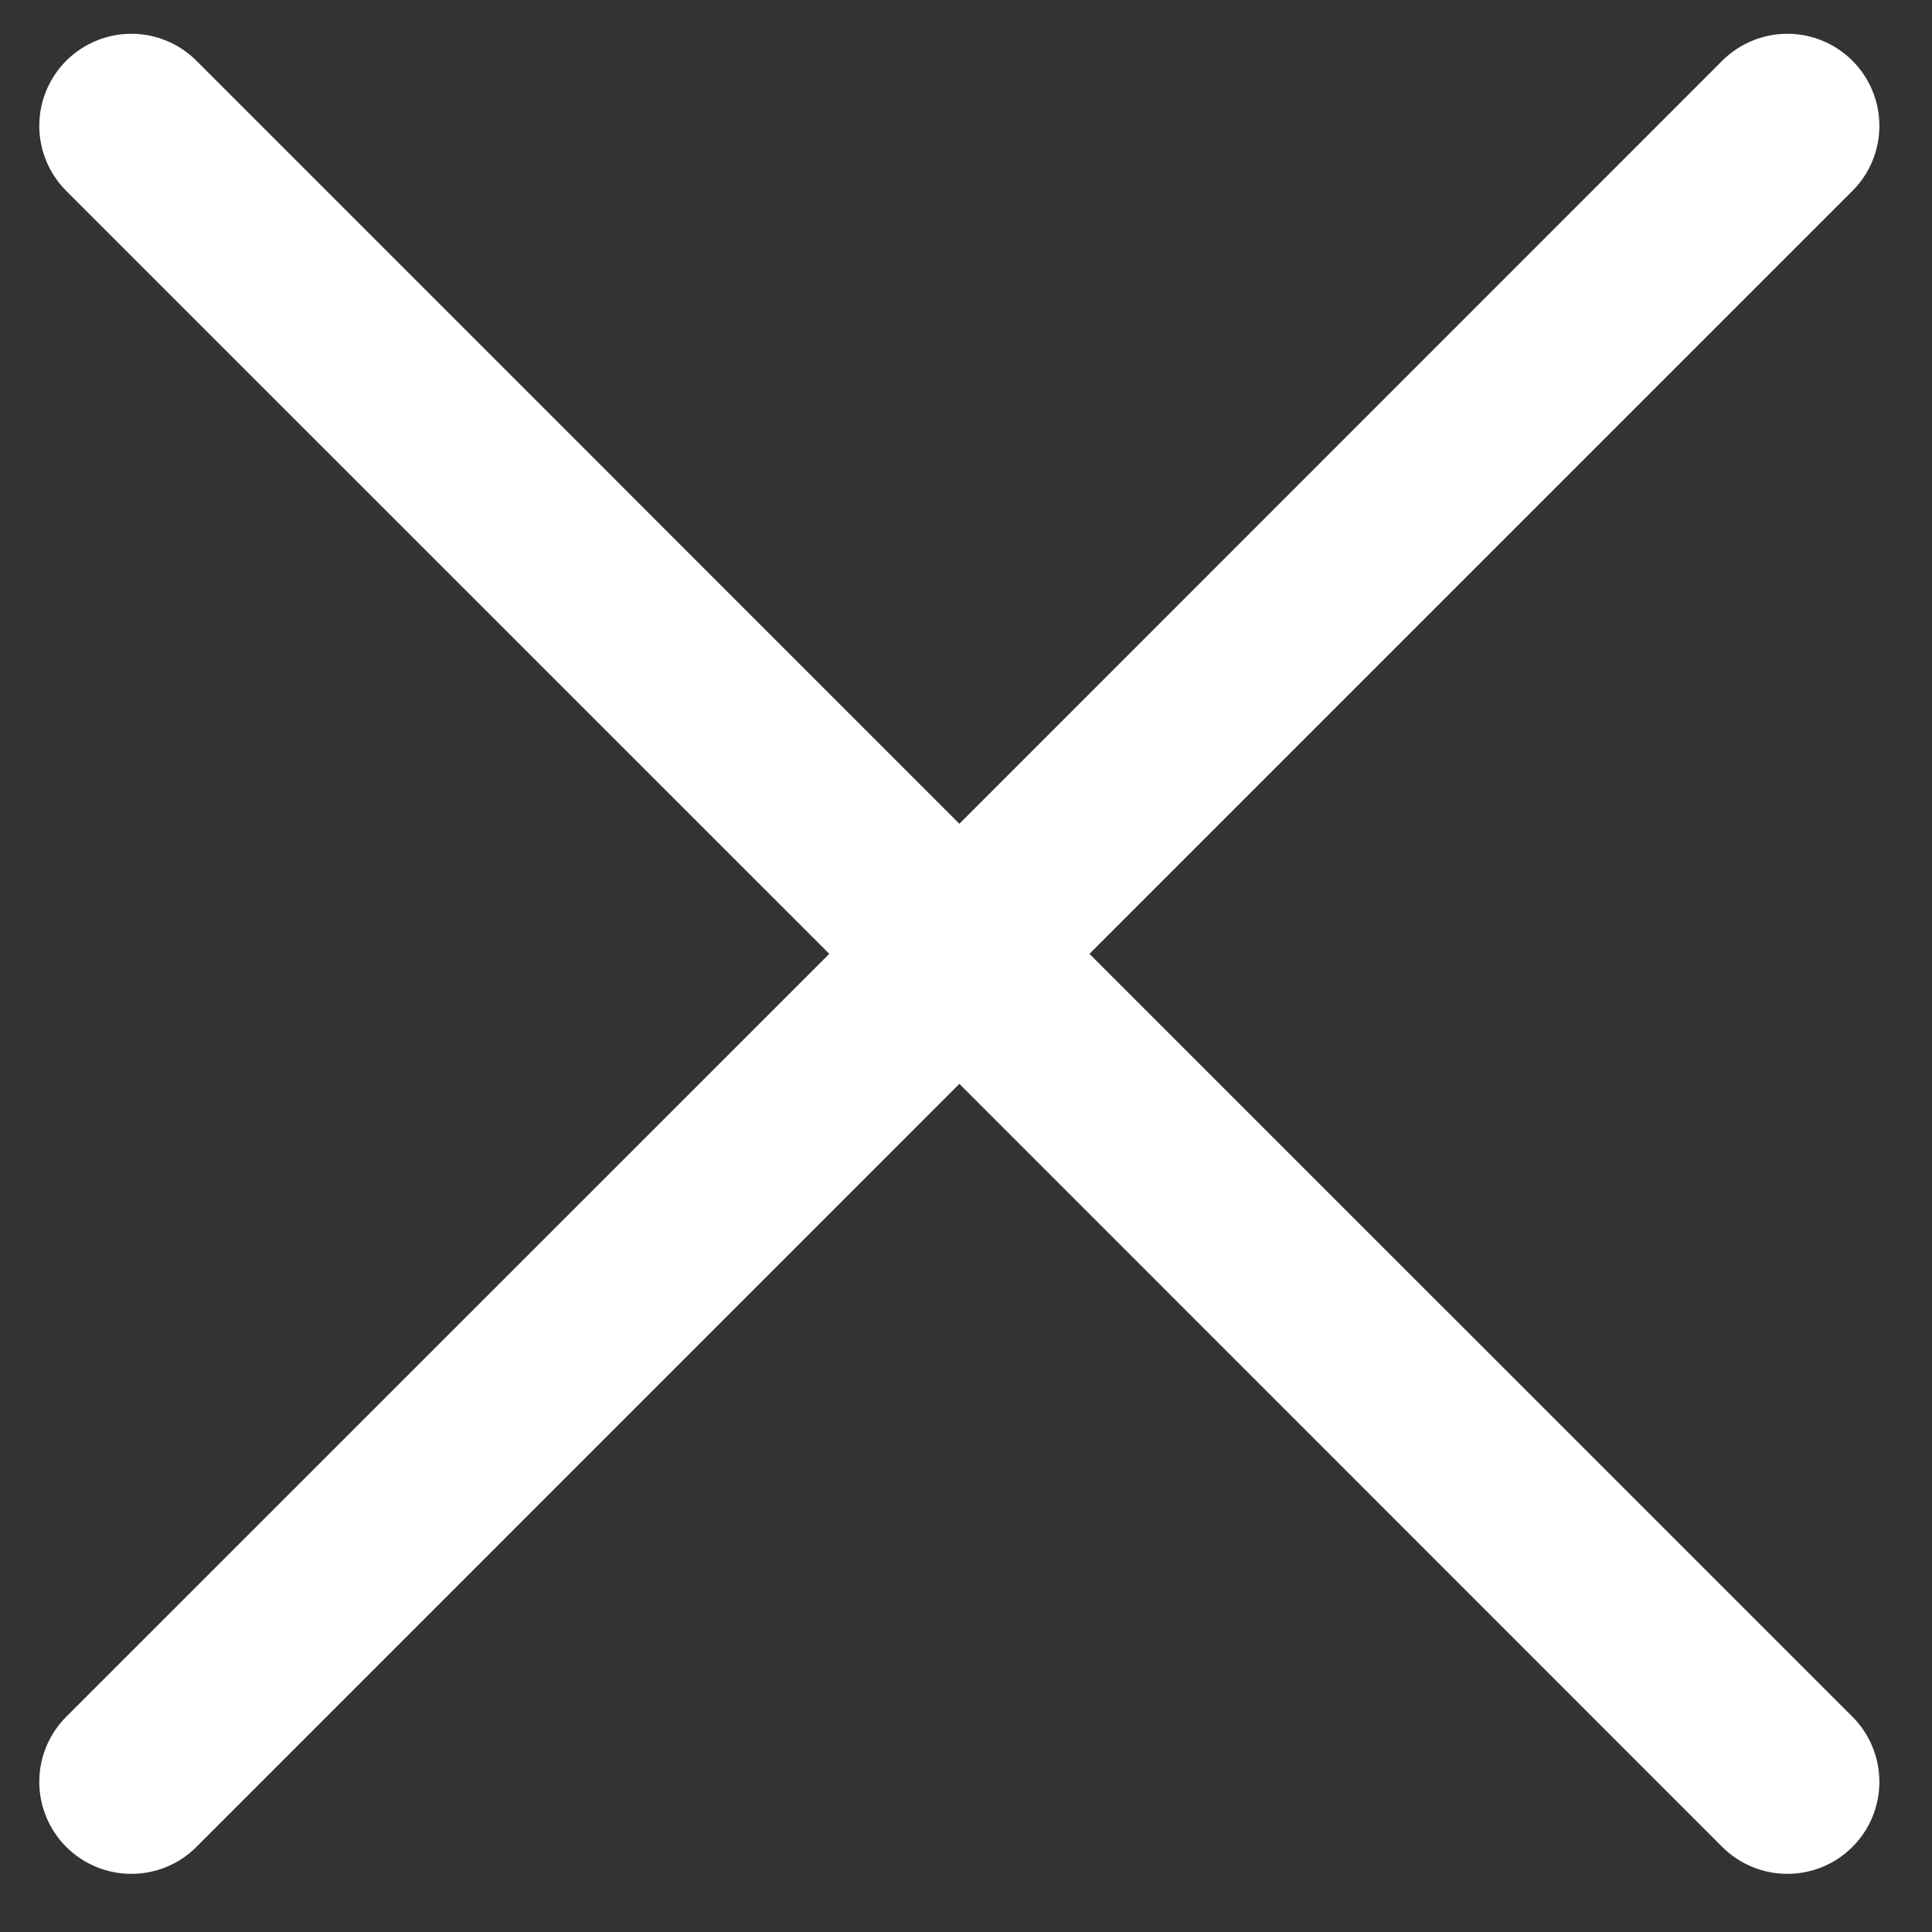 <svg width="21" height="21" viewBox="0 0 21 21" fill="none" xmlns="http://www.w3.org/2000/svg">
<rect x="0" y="0" width="21" height="21" fill="#333333" stroke="none"/>
<path d="M20.135 18.66C20.228 18.753 20.302 18.863 20.352 18.985C20.402 19.106 20.428 19.236 20.428 19.368C20.428 19.499 20.402 19.629 20.352 19.751C20.302 19.872 20.228 19.982 20.135 20.075C20.042 20.168 19.932 20.242 19.811 20.292C19.689 20.342 19.559 20.368 19.428 20.368C19.296 20.368 19.166 20.342 19.045 20.292C18.924 20.242 18.813 20.168 18.72 20.075L10.428 11.781L2.135 20.075C1.948 20.263 1.693 20.368 1.428 20.368C1.162 20.368 0.908 20.263 0.72 20.075C0.533 19.888 0.427 19.633 0.427 19.368C0.427 19.102 0.533 18.848 0.72 18.66L9.014 10.368L0.72 2.075C0.533 1.888 0.427 1.633 0.427 1.368C0.427 1.102 0.533 0.848 0.72 0.66C0.908 0.473 1.162 0.367 1.428 0.367C1.693 0.367 1.948 0.473 2.135 0.66L10.428 8.954L18.72 0.66C18.908 0.473 19.162 0.367 19.428 0.367C19.693 0.367 19.948 0.473 20.135 0.66C20.323 0.848 20.428 1.102 20.428 1.368C20.428 1.633 20.323 1.888 20.135 2.075L11.842 10.368L20.135 18.66Z" fill="white"/>
</svg>
